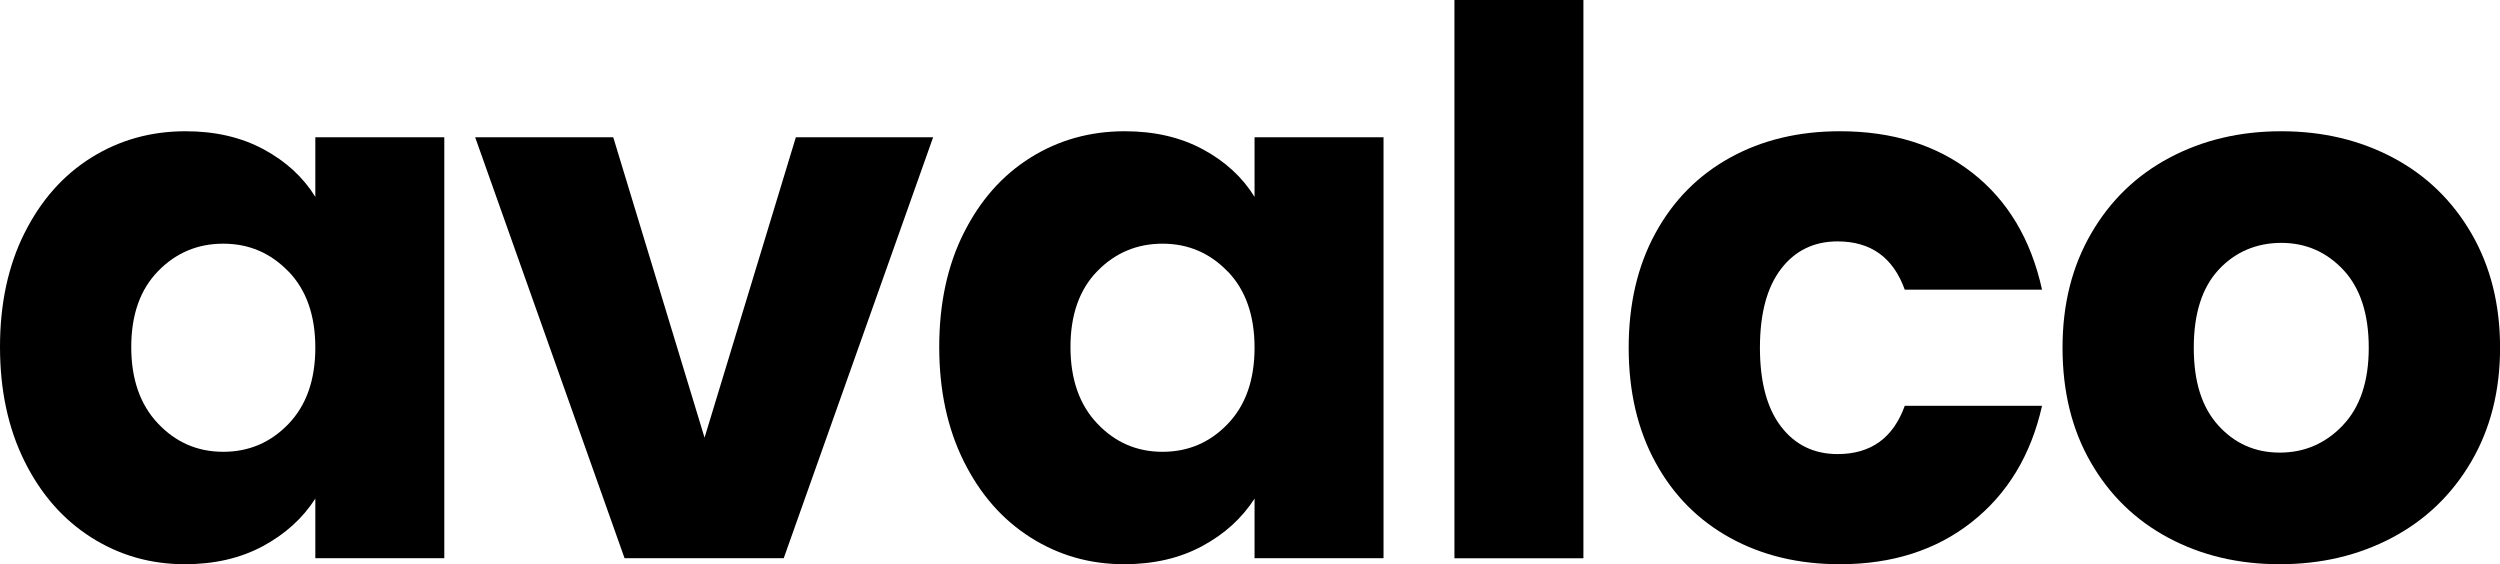 <?xml version="1.0" encoding="UTF-8"?>
<svg id="Ebene_2" data-name="Ebene 2" xmlns="http://www.w3.org/2000/svg" viewBox="0 0 373.34 84.27">
  <g id="Ebene_1-2" data-name="Ebene 1">
    <g id="avalco_white">
      <g>
        <path d="m3.66,34.81c2.44-4.88,5.76-8.64,9.97-11.27,4.21-2.63,8.9-3.94,14.08-3.94,4.43,0,8.32.9,11.66,2.7,3.34,1.8,5.91,4.17,7.72,7.1v-8.9h19.26v62.86h-19.26v-8.9c-1.88,2.93-4.49,5.3-7.83,7.1-3.34,1.8-7.23,2.7-11.66,2.7-5.11,0-9.76-1.33-13.97-4-4.21-2.67-7.53-6.46-9.97-11.38-2.44-4.92-3.66-10.61-3.66-17.07s1.22-12.13,3.66-17.01Zm39.43,5.75c-2.67-2.78-5.91-4.17-9.75-4.17s-7.08,1.37-9.74,4.11c-2.67,2.74-4,6.52-4,11.32s1.33,8.62,4,11.43c2.66,2.82,5.91,4.22,9.74,4.22s7.08-1.39,9.75-4.17c2.66-2.78,4-6.57,4-11.38s-1.33-8.6-4-11.38Z"/>
        <path d="m105.22,65.34l13.63-44.84h20.5l-22.31,62.86h-23.77l-22.31-62.86h20.62l13.63,44.84Z"/>
        <path d="m143.92,34.81c2.44-4.88,5.76-8.64,9.97-11.27,4.2-2.63,8.9-3.94,14.08-3.94,4.43,0,8.32.9,11.66,2.7,3.34,1.8,5.91,4.17,7.72,7.1v-8.9h19.26v62.86h-19.26v-8.9c-1.88,2.93-4.49,5.3-7.83,7.1-3.34,1.8-7.23,2.7-11.66,2.7-5.11,0-9.76-1.33-13.97-4-4.21-2.67-7.53-6.46-9.97-11.38-2.44-4.92-3.66-10.61-3.66-17.07s1.22-12.13,3.66-17.01Zm39.43,5.75c-2.67-2.78-5.91-4.17-9.74-4.17s-7.08,1.37-9.75,4.11c-2.67,2.74-4,6.52-4,11.32s1.33,8.62,4,11.43c2.67,2.82,5.91,4.22,9.75,4.22s7.08-1.39,9.74-4.17c2.67-2.78,4-6.57,4-11.38s-1.33-8.6-4-11.38Z"/>
        <path d="m236.46,0v83.37h-19.26V0h19.26Z"/>
        <path d="m247.22,34.81c2.66-4.88,6.38-8.64,11.15-11.27,4.77-2.63,10.23-3.94,16.39-3.94,7.89,0,14.48,2.07,19.77,6.2,5.29,4.13,8.77,9.95,10.42,17.46h-20.5c-1.73-4.81-5.07-7.21-10.03-7.21-3.53,0-6.35,1.37-8.45,4.11-2.1,2.74-3.15,6.67-3.15,11.77s1.05,9.03,3.15,11.77c2.1,2.74,4.92,4.11,8.45,4.11,4.96,0,8.3-2.4,10.03-7.21h20.5c-1.65,7.36-5.15,13.14-10.48,17.35-5.33,4.21-11.9,6.31-19.71,6.31-6.16,0-11.62-1.31-16.39-3.94-4.77-2.63-8.49-6.38-11.15-11.27-2.67-4.88-4-10.59-4-17.12s1.33-12.24,4-17.12Z"/>
        <path d="m323.83,80.32c-4.92-2.63-8.79-6.38-11.6-11.27-2.82-4.88-4.22-10.59-4.22-17.12s1.43-12.15,4.28-17.07c2.85-4.92,6.76-8.69,11.72-11.32,4.96-2.63,10.51-3.94,16.67-3.94s11.72,1.32,16.67,3.94c4.96,2.63,8.86,6.4,11.72,11.32,2.85,4.92,4.28,10.61,4.28,17.07s-1.45,12.15-4.34,17.07c-2.89,4.92-6.84,8.69-11.83,11.32-5,2.63-10.57,3.94-16.73,3.94s-11.7-1.31-16.62-3.94Zm26.02-16.79c2.59-2.7,3.89-6.57,3.89-11.6s-1.26-8.9-3.77-11.6c-2.52-2.7-5.62-4.06-9.29-4.06s-6.87,1.33-9.35,4c-2.48,2.67-3.72,6.55-3.72,11.66s1.22,8.9,3.66,11.6c2.44,2.7,5.5,4.06,9.18,4.06s6.82-1.35,9.41-4.06Z"/>
      </g>
    </g>
  </g>
</svg>